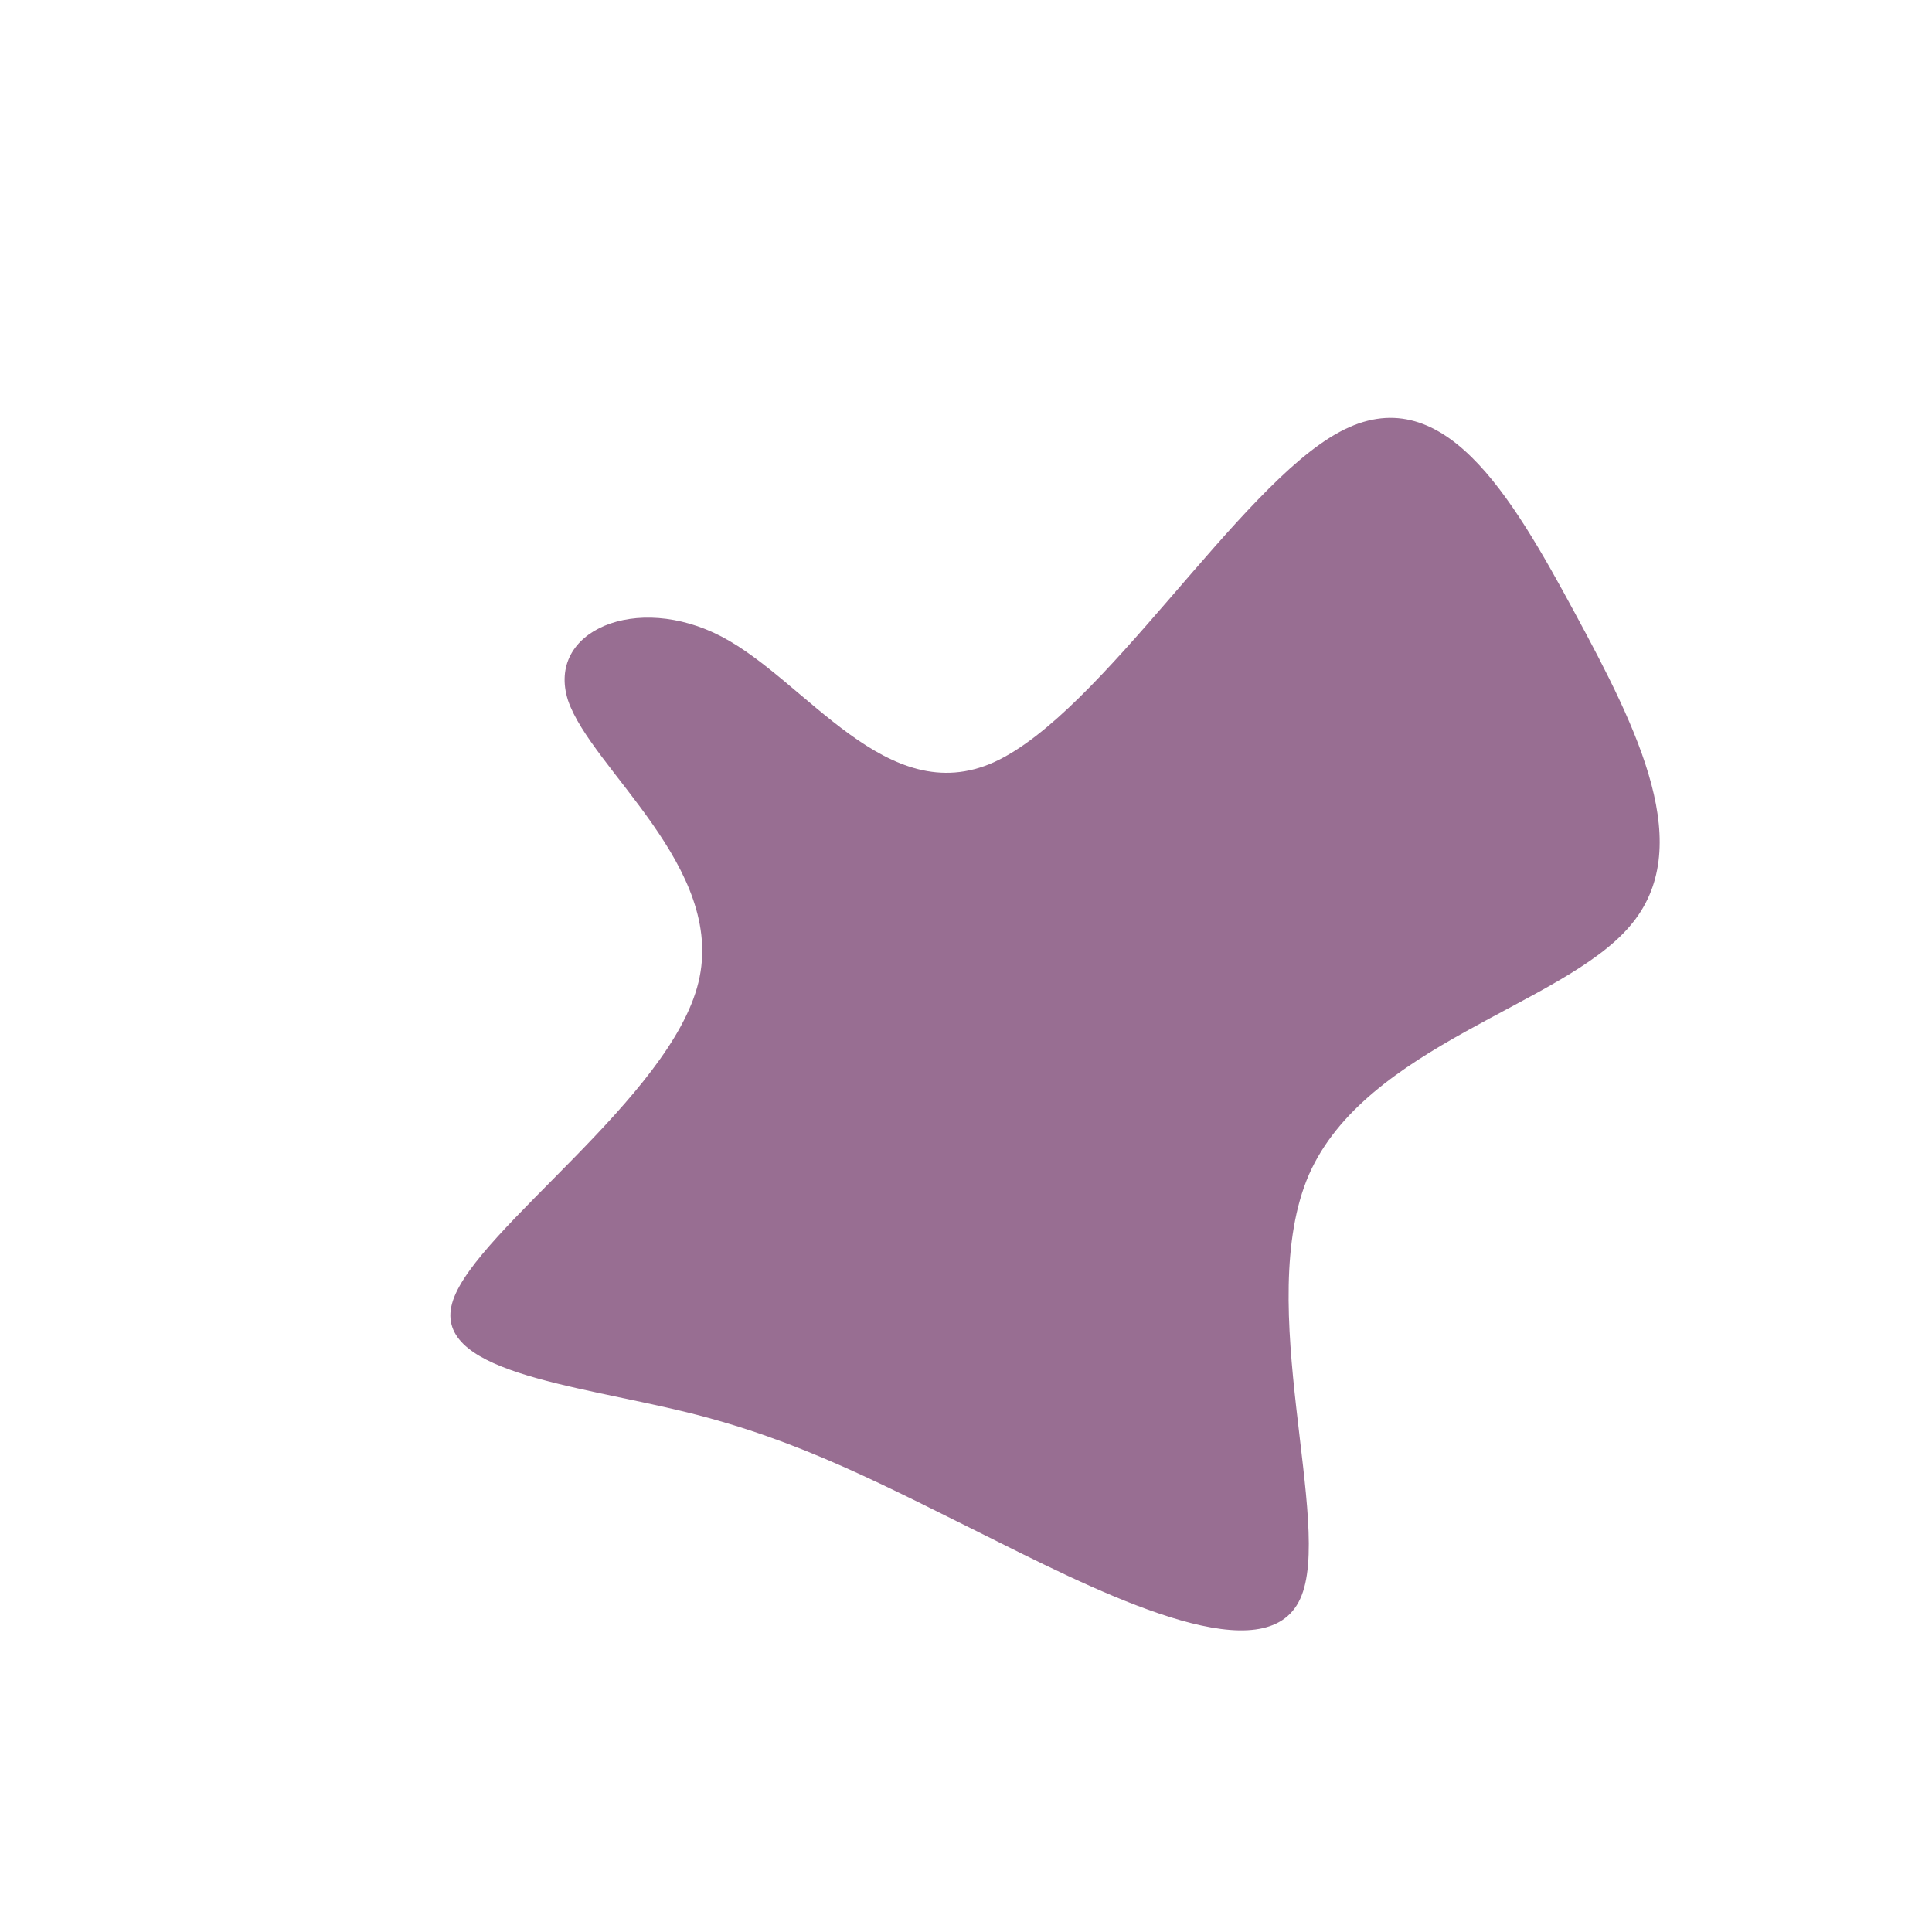 <?xml version="1.0" standalone="no"?>
<svg viewBox="0 0 200 200" xmlns="http://www.w3.org/2000/svg">
  <path fill="#986e92" d="M38.7,-55.3C49.3,-61,56.4,-48.8,63,-36.6C69.6,-24.4,75.7,-12.2,68.7,-4.1C61.7,4.1,41.4,8.2,35.5,21.6C29.7,35,38.1,57.9,34.6,65.5C31.1,73.2,15.5,65.7,3.5,59.7C-8.6,53.7,-17.1,49.1,-28.9,46.2C-40.7,43.3,-55.6,42,-53.1,34.6C-50.6,27.2,-30.6,13.6,-27.7,1.7C-24.8,-10.2,-38.8,-20.4,-41.2,-27.5C-43.5,-34.7,-34.1,-38.7,-25.3,-34.1C-16.5,-29.5,-8.2,-16.1,2.9,-21.1C14.1,-26.2,28.2,-49.7,38.7,-55.3Z" transform="translate(100 100)" />
</svg>
